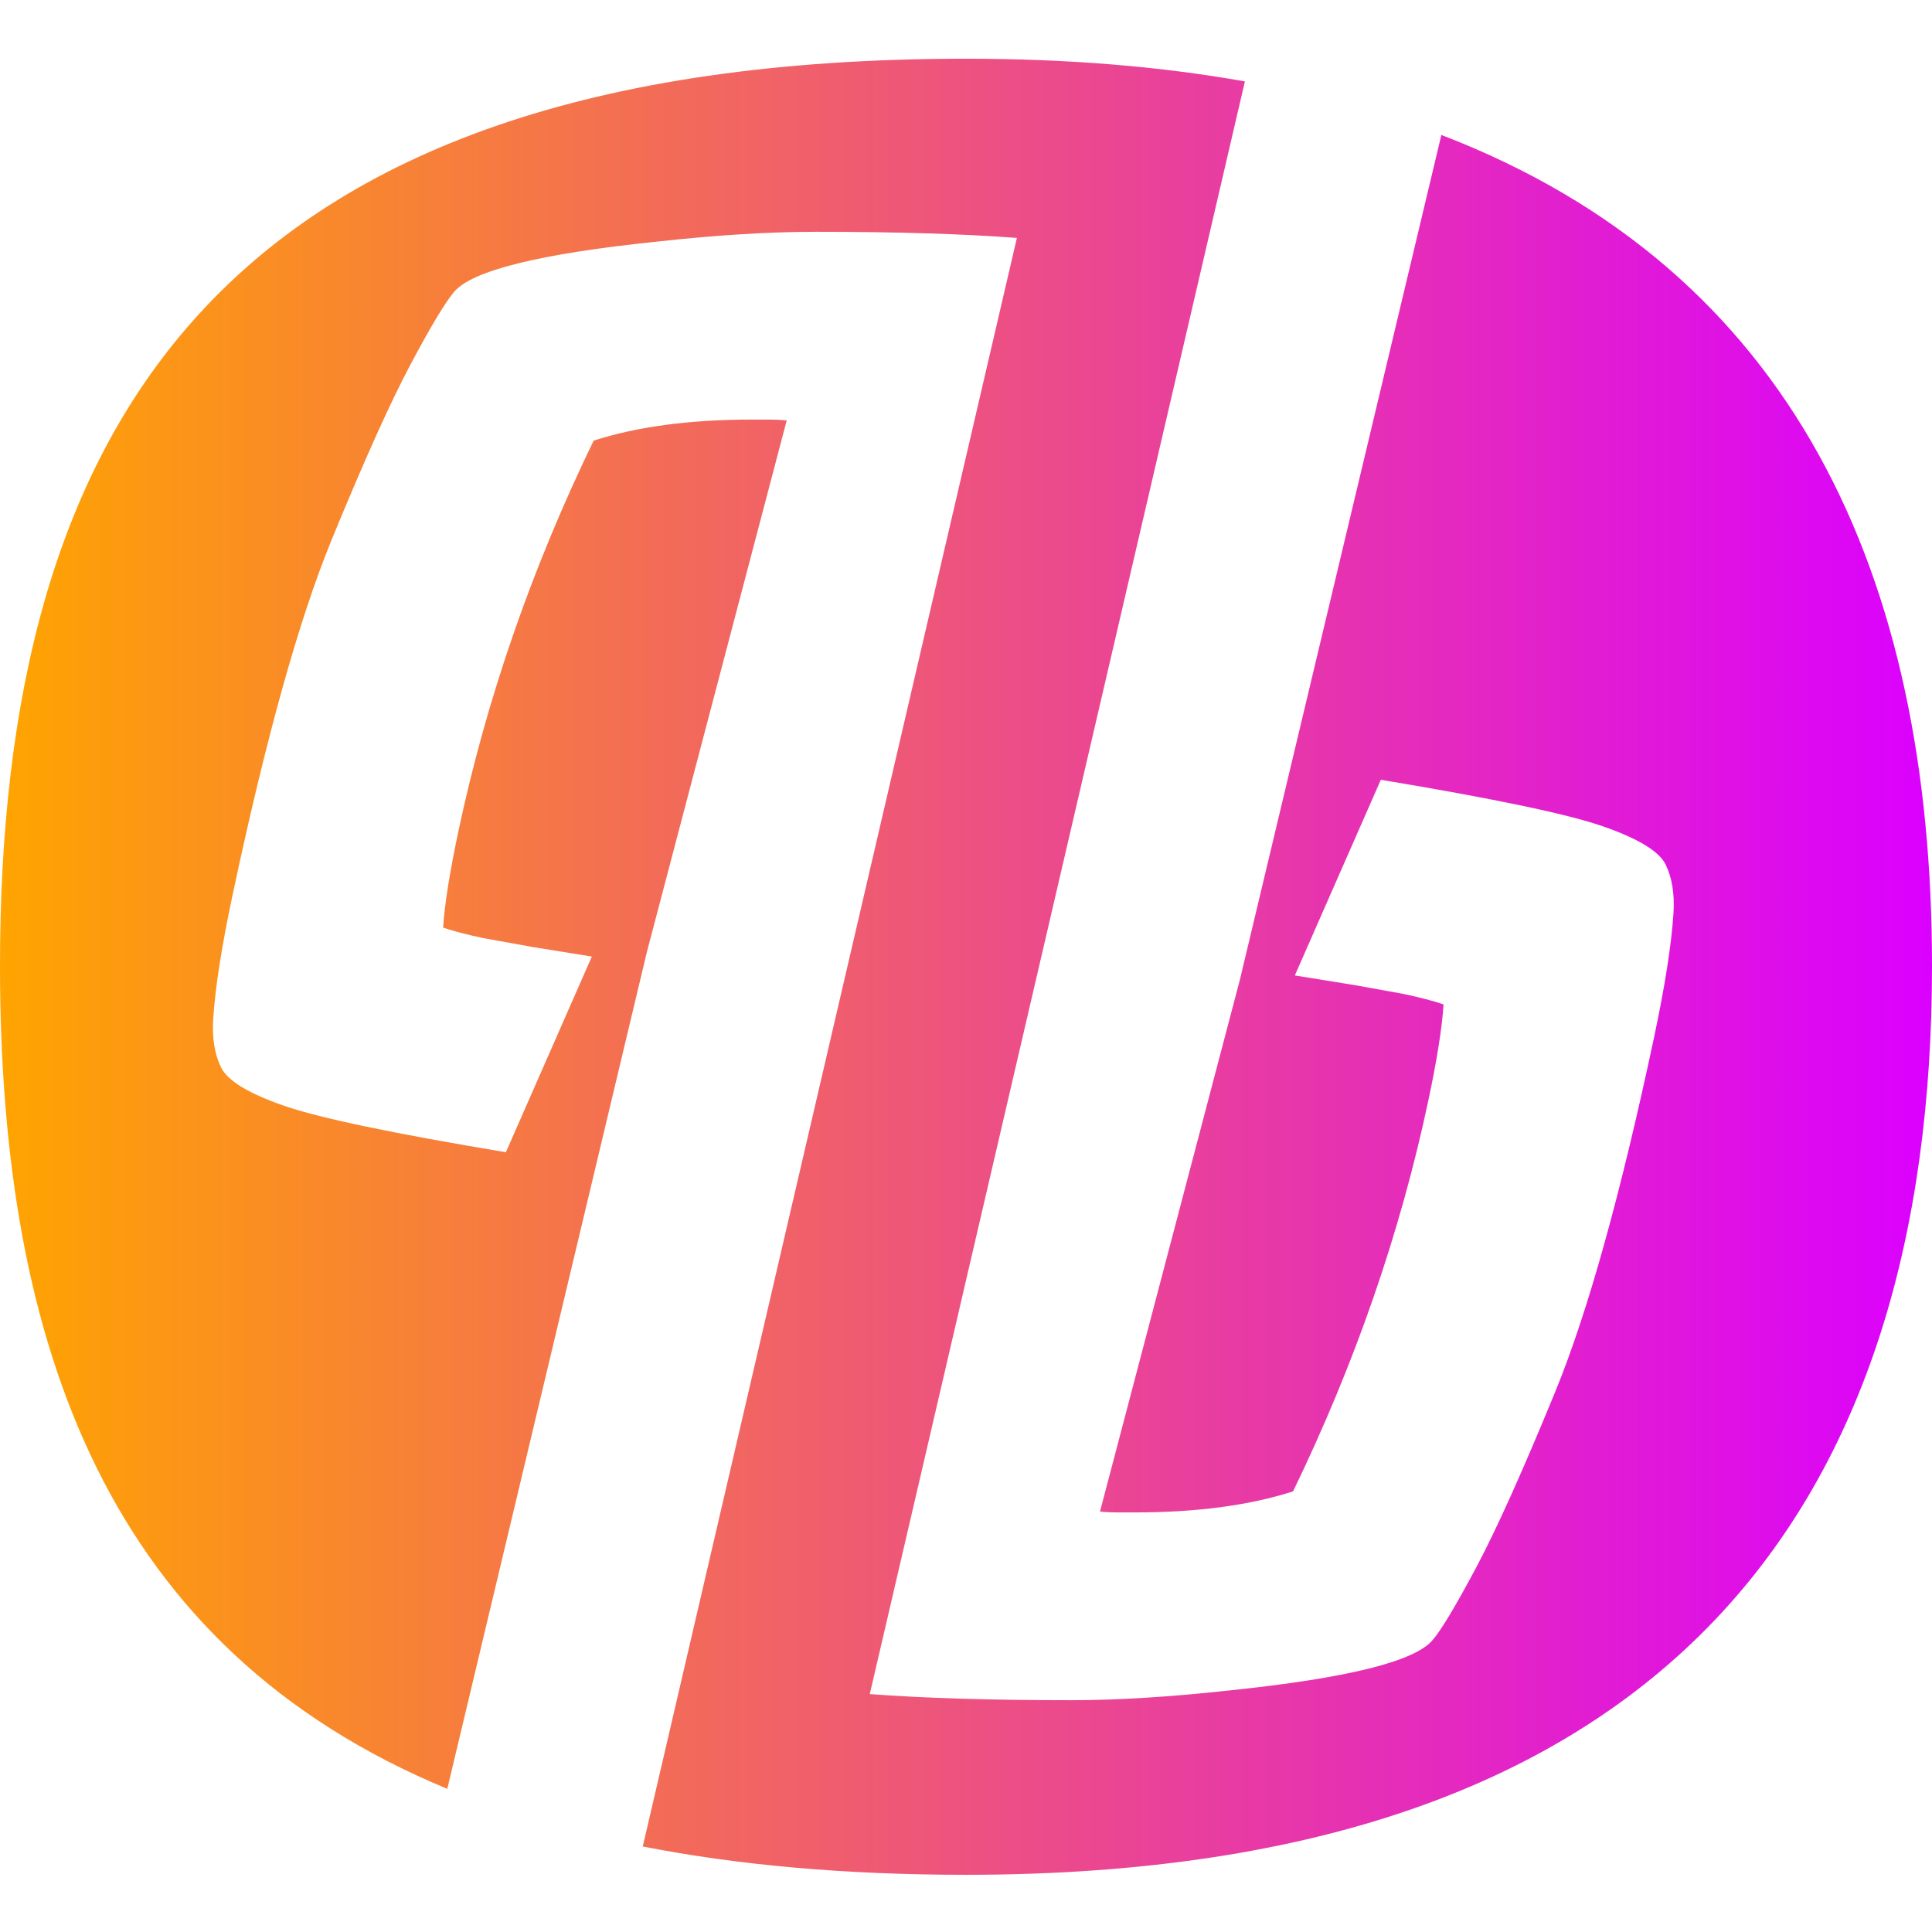 <?xml version="1.0" encoding="UTF-8"?>
<svg id="Layer_1" xmlns="http://www.w3.org/2000/svg" xmlns:xlink="http://www.w3.org/1999/xlink" viewBox="0 0 1000 1000">
  <defs>
    <style>
      .cls-1 {
        fill: url(#linear-gradient);
      }
    </style>
    <linearGradient id="linear-gradient" x1="0" y1="500.39" x2="1000" y2="500.39" gradientUnits="userSpaceOnUse">
      <stop offset="0" stop-color="#ffa400"/>
      <stop offset="1" stop-color="#db00ff"/>
    </linearGradient>
  </defs>
  <path id="color" class="cls-1" d="M1000,500c0,276.14-133.66,470.39-500,470.39-62.79,0-118.32-5.04-167.31-14.66L526.34,123.15c-27.76-2.11-62.51-3.17-104.25-3.17-23.71,0-50.78,1.66-81.21,4.99-61.69,6.36-97.03,15.14-106.02,26.34-4.39,5.15-11.84,17.56-22.33,37.24-10.48,19.68-24.14,50.03-40.97,91.06-16.82,41.03-33.89,102.26-51.2,183.71-5.6,26.34-8.94,47.69-10.01,64.04-.62,9.99.75,18.39,4.1,25.2,3.36,6.82,14.19,13.4,32.5,19.76,18.31,6.36,56.61,14.38,114.89,24.07l44.49-101.28-30.91-4.99-25.15-4.54c-8.62-1.82-15.59-3.64-20.91-5.45.78-12.12,3.42-28.77,7.92-49.96,14.55-68.43,37.87-135.8,69.98-202.1,22.56-7.27,49.9-10.9,82.02-10.9h9c3.01,0,5.98.14,8.91.45l-72.37,275.13-103.31,433.14C56.46,853.36,0,697.66,0,500,0,223.86,110.2,30.39,500,30.39c52.86,0,100.89,4.03,144.36,11.75l-194.16,834.71c27.77,2.11,62.52,3.17,104.25,3.17,23.71,0,50.79-1.66,81.22-4.99,61.69-6.36,97.03-15.14,106.02-26.34,4.39-5.15,11.83-17.56,22.32-37.24,10.49-19.68,24.14-50.03,40.97-91.06,16.83-41.03,33.9-102.26,51.21-183.71,5.6-26.34,8.93-47.69,10.01-64.04.61-9.99-.75-18.39-4.1-25.2-3.36-6.82-14.2-13.4-32.5-19.76-18.32-6.36-56.61-14.38-114.89-24.07l-44.5,101.28,30.91,4.99,25.16,4.54c8.62,1.82,15.58,3.64,20.9,5.45-.77,12.12-3.41,28.77-7.92,49.96-14.54,68.43-37.87,135.8-69.97,202.1-22.56,7.27-49.9,10.9-82.02,10.9h-9.01c-3,0-5.98-.14-8.91-.45l72.38-275.13,104.32-437.4c182.27,70.03,253.95,227.92,253.95,430.15Z"/>
</svg>